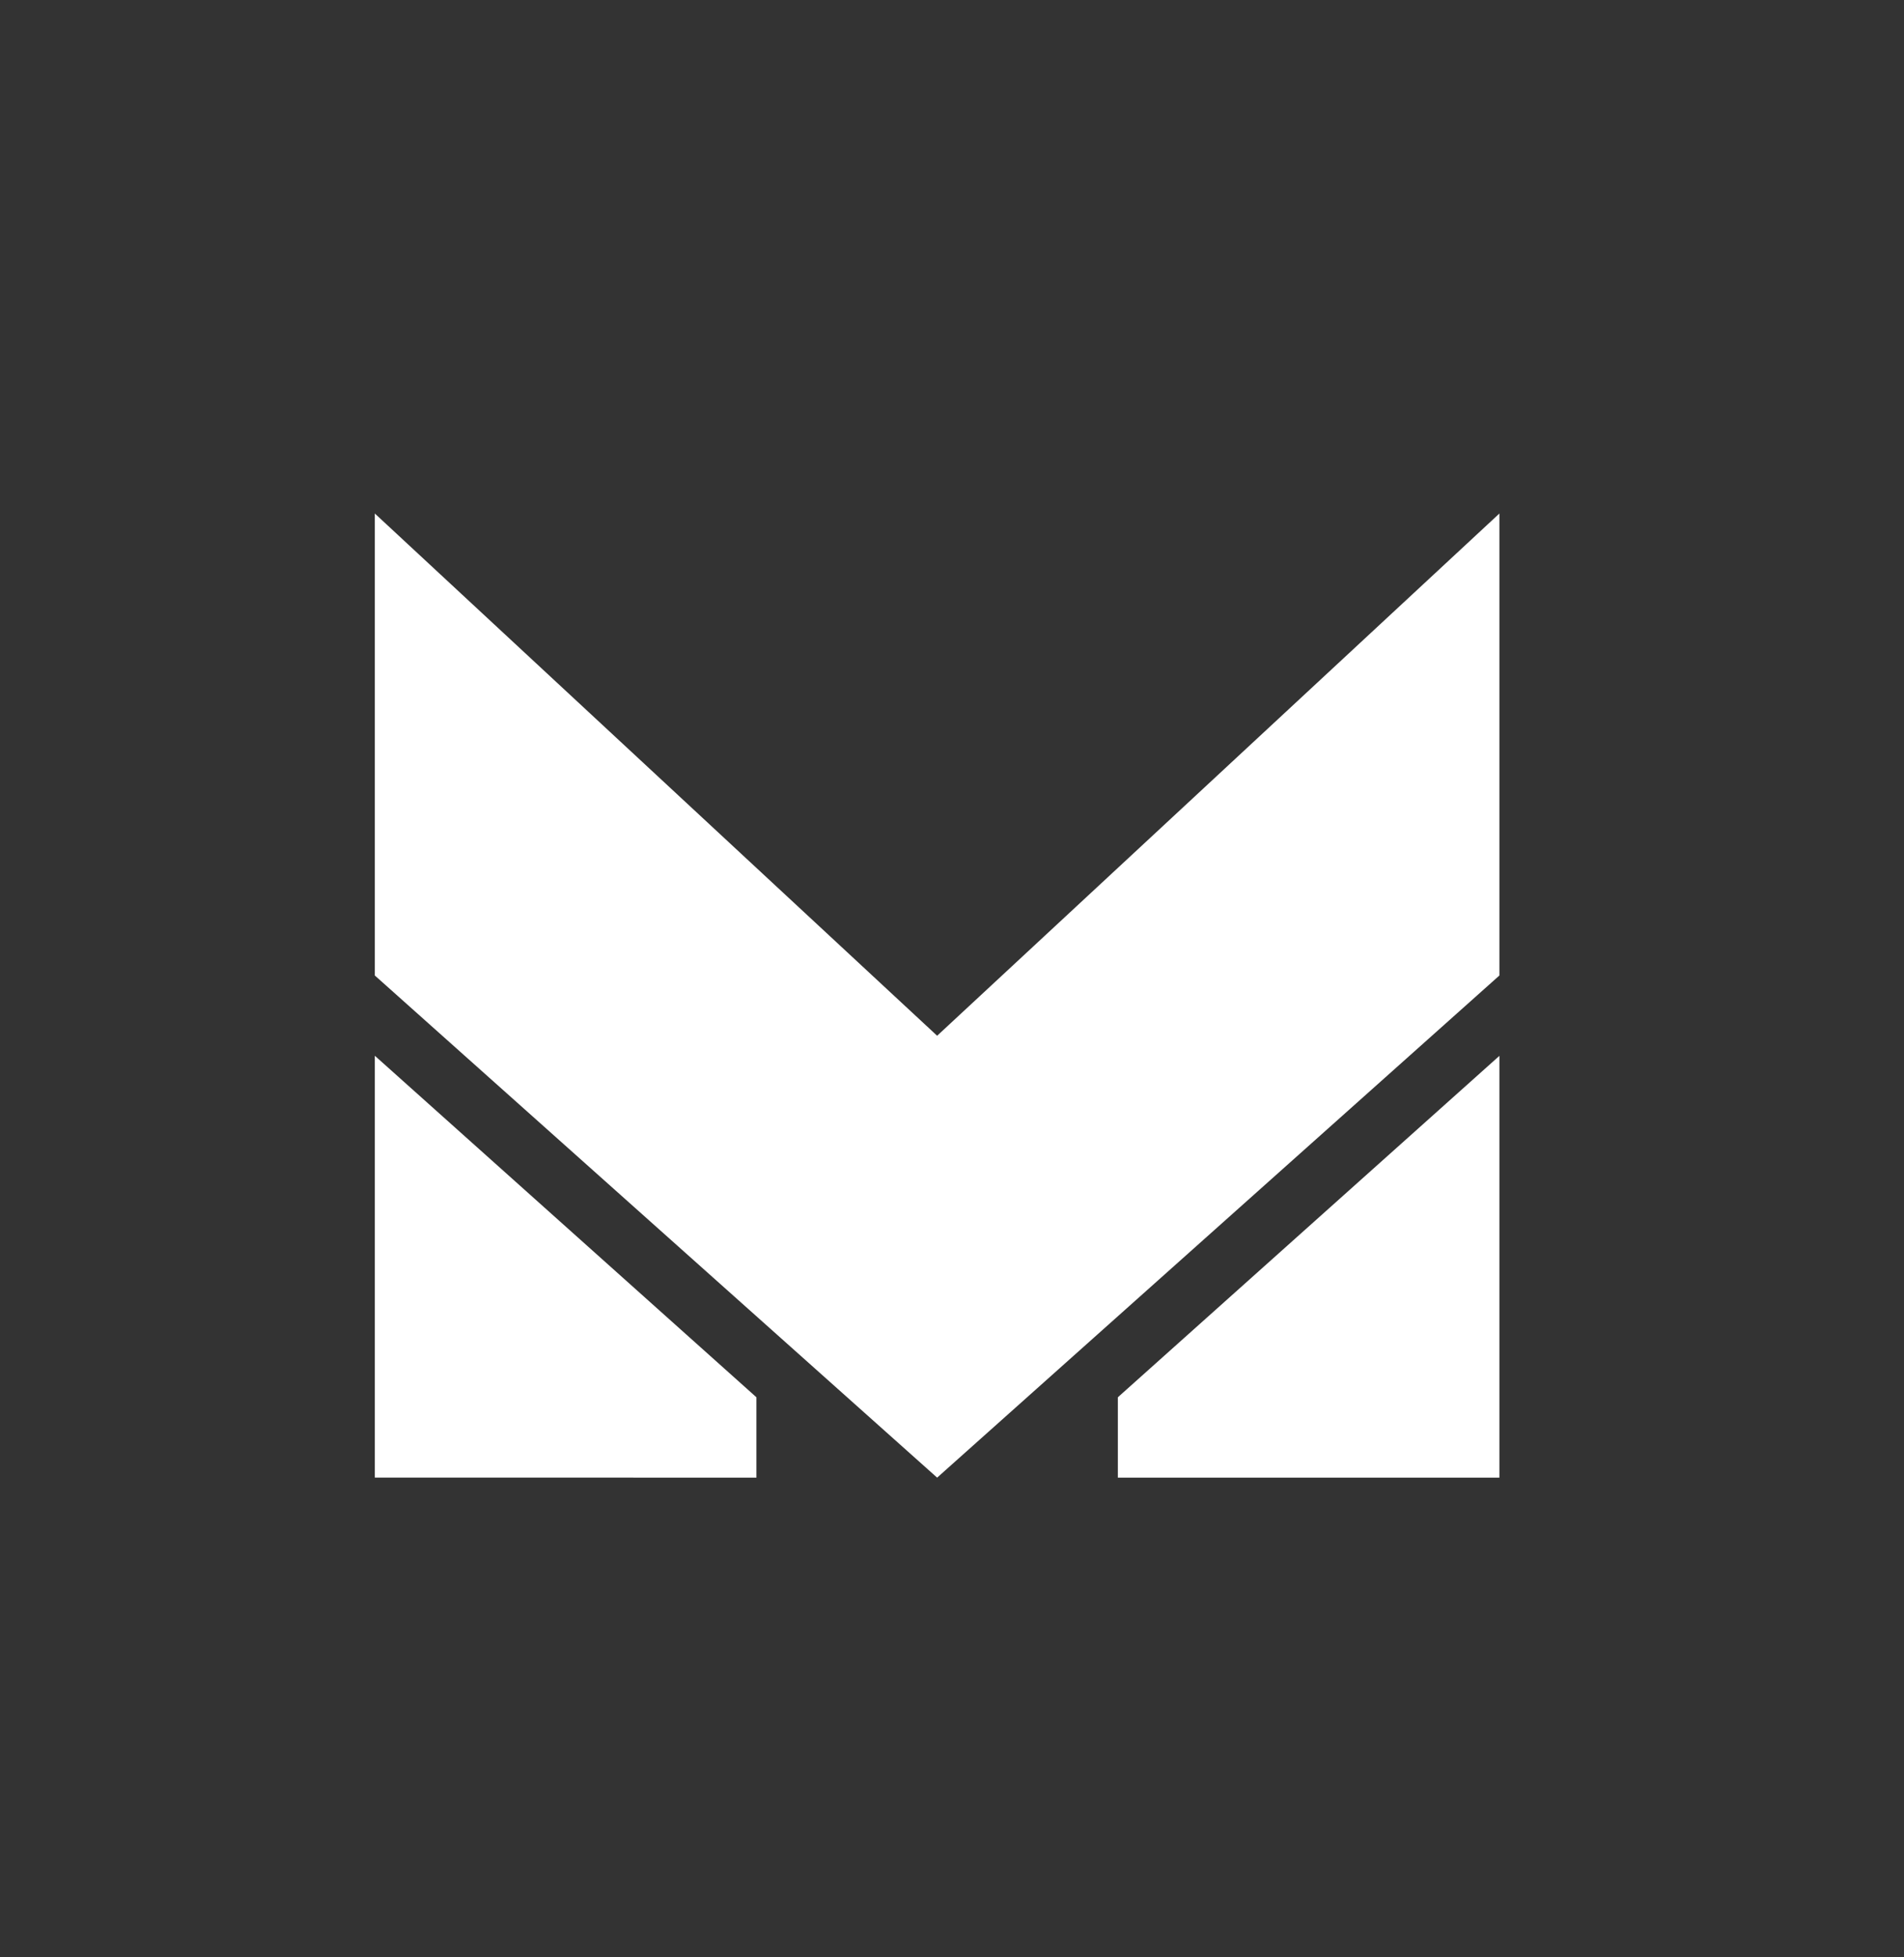 <svg width="36" height="37" viewBox="0 0 36 37" fill="none" xmlns="http://www.w3.org/2000/svg">
    <rect x="0" y="0" width="36" height="37" fill="#333333" stroke="none"/>
    <g clip-path="url(#clip0_2002_4011)">
        <path
            d="M17.719 27.932L7.087 18.44V9.707L17.719 19.579L28.35 9.707V18.44L17.719 27.932ZM14.302 26.413V27.932L7.087 27.931V19.957L14.302 26.413ZM28.35 19.959V27.932H21.136V26.413L28.35 19.959Z"
            fill="white" />
    </g>
    <defs>
        <clipPath id="clip0_2002_4011">
            <rect width="21.263" height="18.225" fill="white" transform="translate(7.088 9.707)" />
        </clipPath>
    </defs>
</svg>